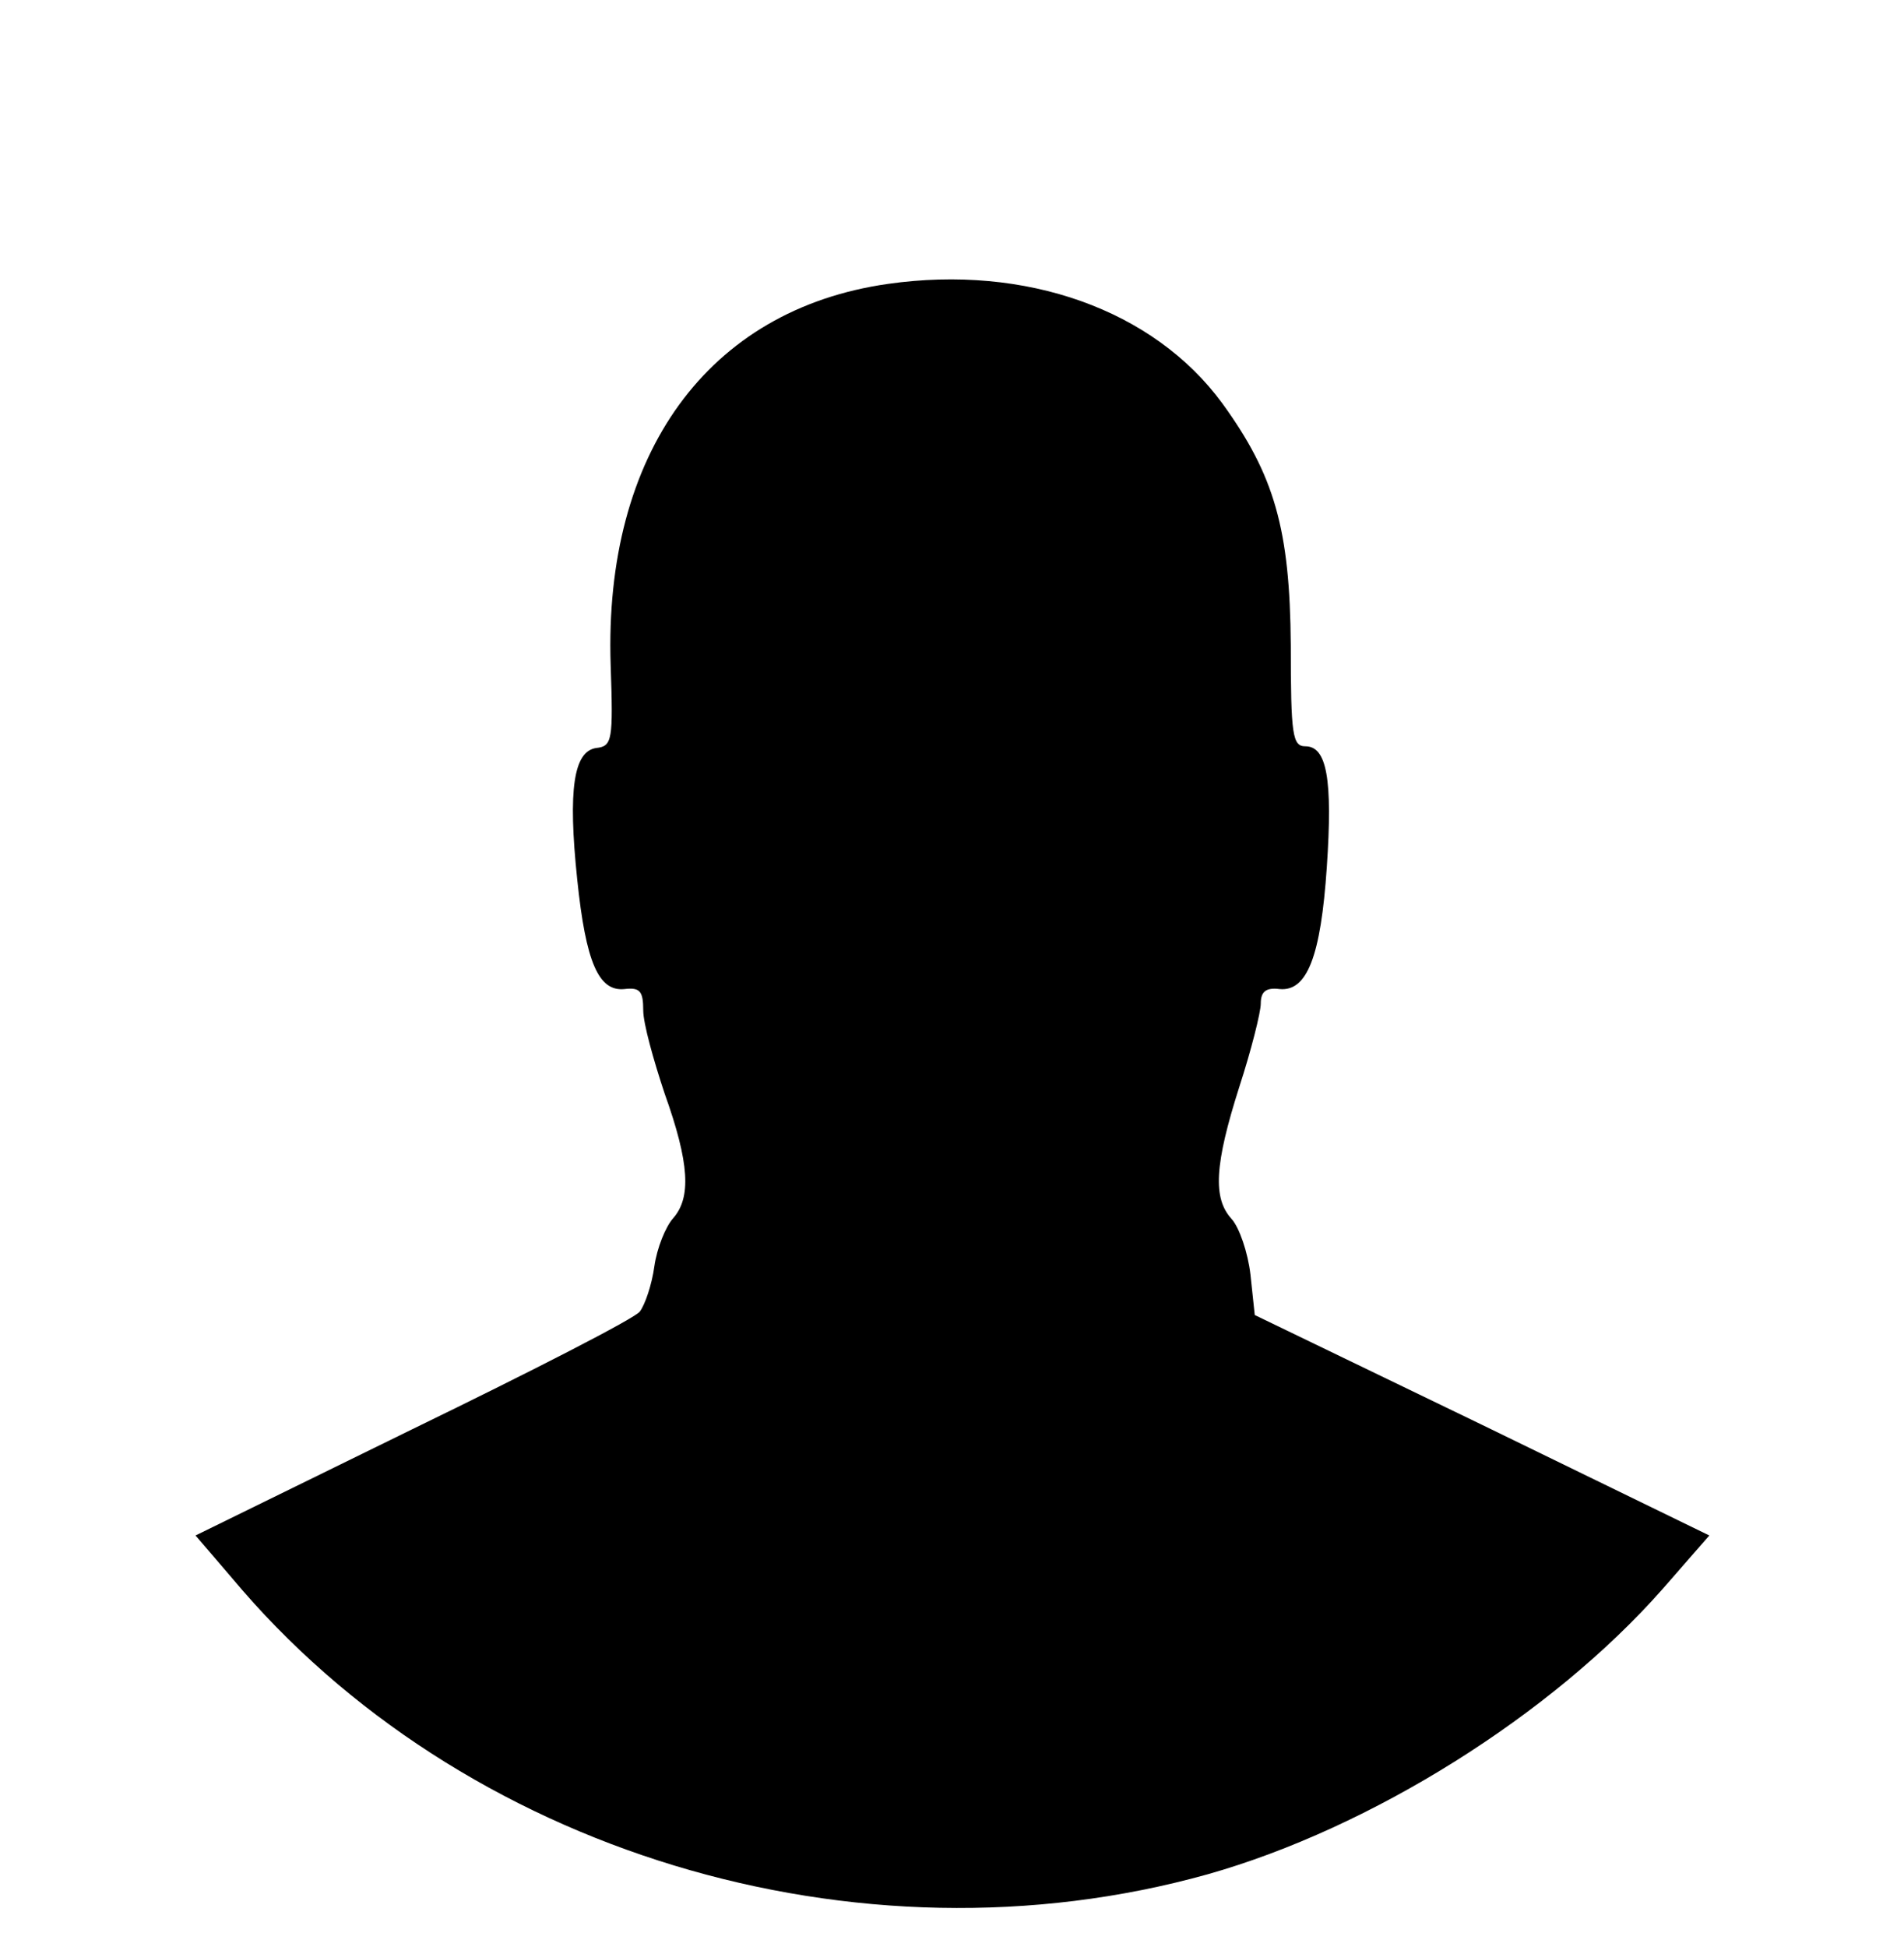 <?xml version="1.0" standalone="no"?>
<!DOCTYPE svg PUBLIC "-//W3C//DTD SVG 20010904//EN"
 "http://www.w3.org/TR/2001/REC-SVG-20010904/DTD/svg10.dtd">
<svg version="1.0" xmlns="http://www.w3.org/2000/svg"
 width="222pt" height="227pt" viewBox="0 0 222 227"
 preserveAspectRatio="xMidYMid meet">

<g transform="translate(0,227) scale(0.1,-0.1)"
fill="#000000" stroke="none">
<path d="M1035 1939 c-210 -30 -331 -198 -323 -444 3 -88 2 -95 -17 -97 -26
-4 -33 -48 -22 -153 10 -97 25 -131 55 -128 18 2 22 -2 22 -25 0 -15 12 -58
25 -97 29 -81 31 -121 10 -145 -9 -10 -19 -35 -22 -56 -3 -22 -11 -45 -17 -53
-6 -8 -125 -69 -265 -137 l-253 -124 42 -49 c267 -320 730 -460 1138 -346 191
54 401 186 530 332 l55 63 -265 129 -265 128 -5 47 c-3 26 -13 55 -22 65 -22
24 -20 63 9 154 14 43 25 87 25 97 0 14 6 19 22 17 32 -3 48 38 55 142 7 103
0 141 -25 141 -15 0 -17 13 -17 118 -1 135 -19 198 -80 282 -80 109 -229 162
-390 139z"/>
</g>
</svg>

